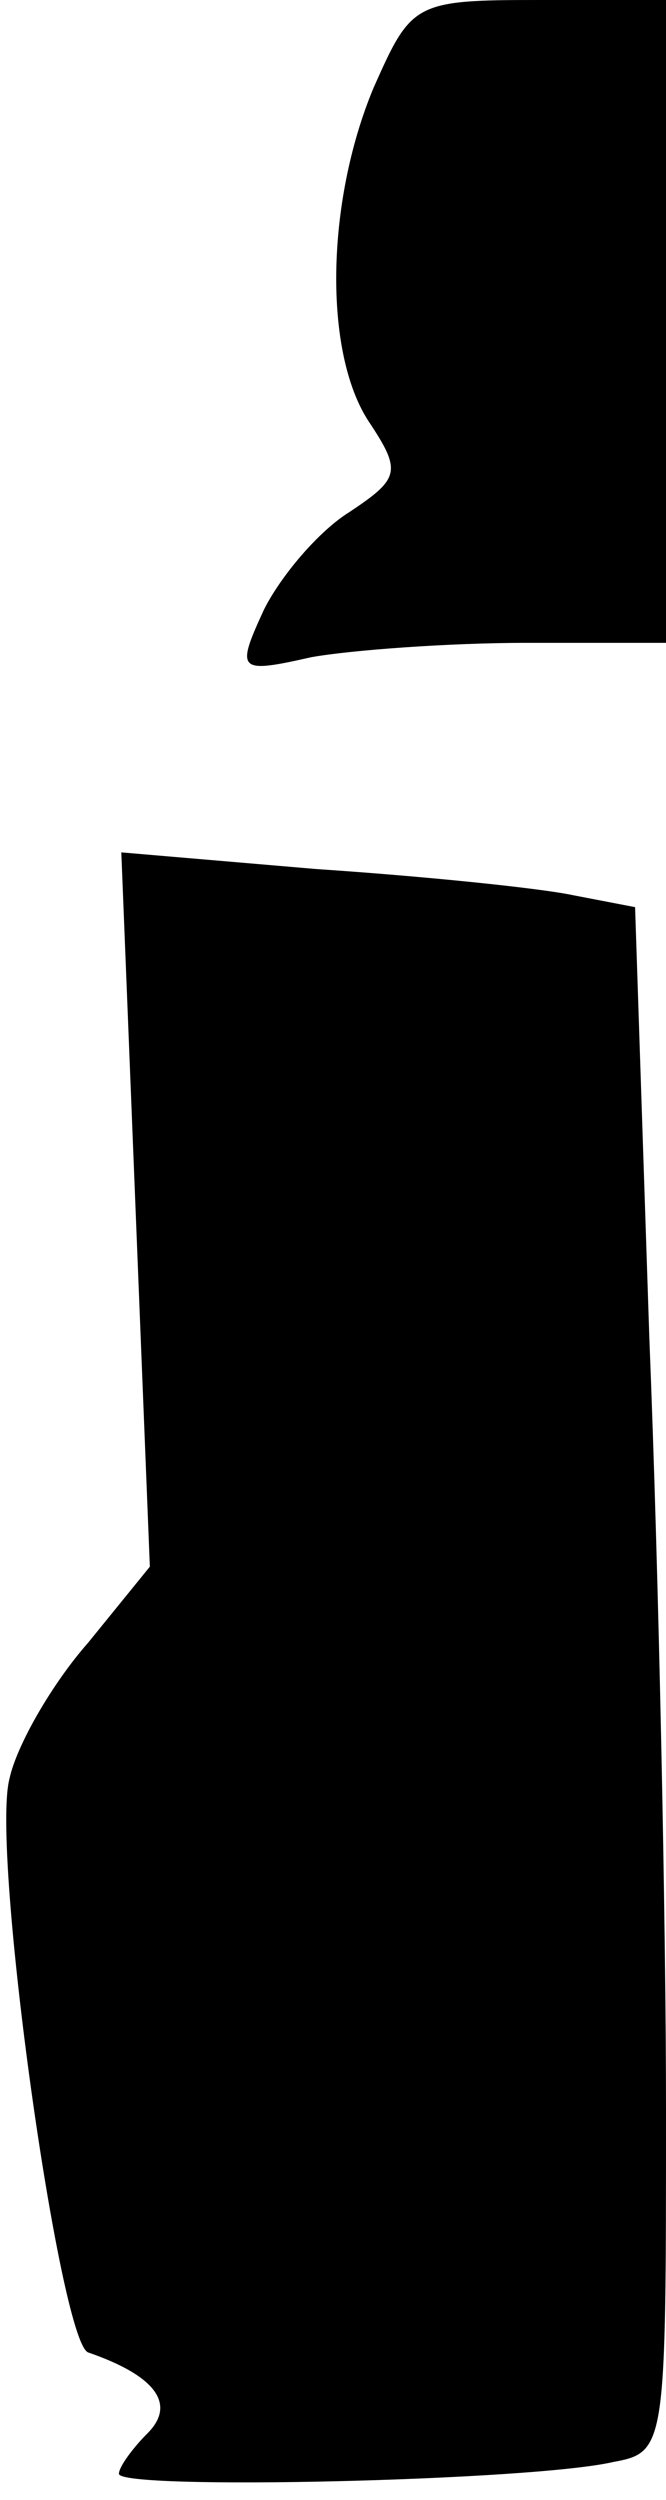 <?xml version="1.0" standalone="no"?>
<!DOCTYPE svg PUBLIC "-//W3C//DTD SVG 20010904//EN"
 "http://www.w3.org/TR/2001/REC-SVG-20010904/DTD/svg10.dtd">
<svg version="1.0" xmlns="http://www.w3.org/2000/svg"
 width="28pt" height="105pt" viewBox="0 0 28 105"
 preserveAspectRatio="xMidYMid meet">
<g transform="translate(0,105) scale(0.1,-0.1)"
fill="#000000" stroke="none">
<path fill="#000000" stroke="none" d="M157 1013 c-20 -48 -21 -111 -2 -140
14 -21 13 -24 -8 -38 -13 -8 -29 -27 -36 -41 -12 -26 -11 -27 20 -20 17 3 58
6 90 6 l59 0 0 135 0 135 -53 0 c-53 0 -54 -1 -70 -37z"/>
<path fill="#000000" stroke="none" d="M57 542 l6 -150 -26 -32 c-15 -17 -30
-43 -33 -57 -8 -30 21 -236 33 -241 29 -10 37 -22 25 -34 -6 -6 -12 -14 -12
-17 0 -7 174 -3 208 5 22 4 22 7 22 148 0 78 -3 224 -7 324 l-6 181 -26 5
c-14 3 -63 8 -108 11 l-82 7 6 -150z"/>
</g>
</svg>
